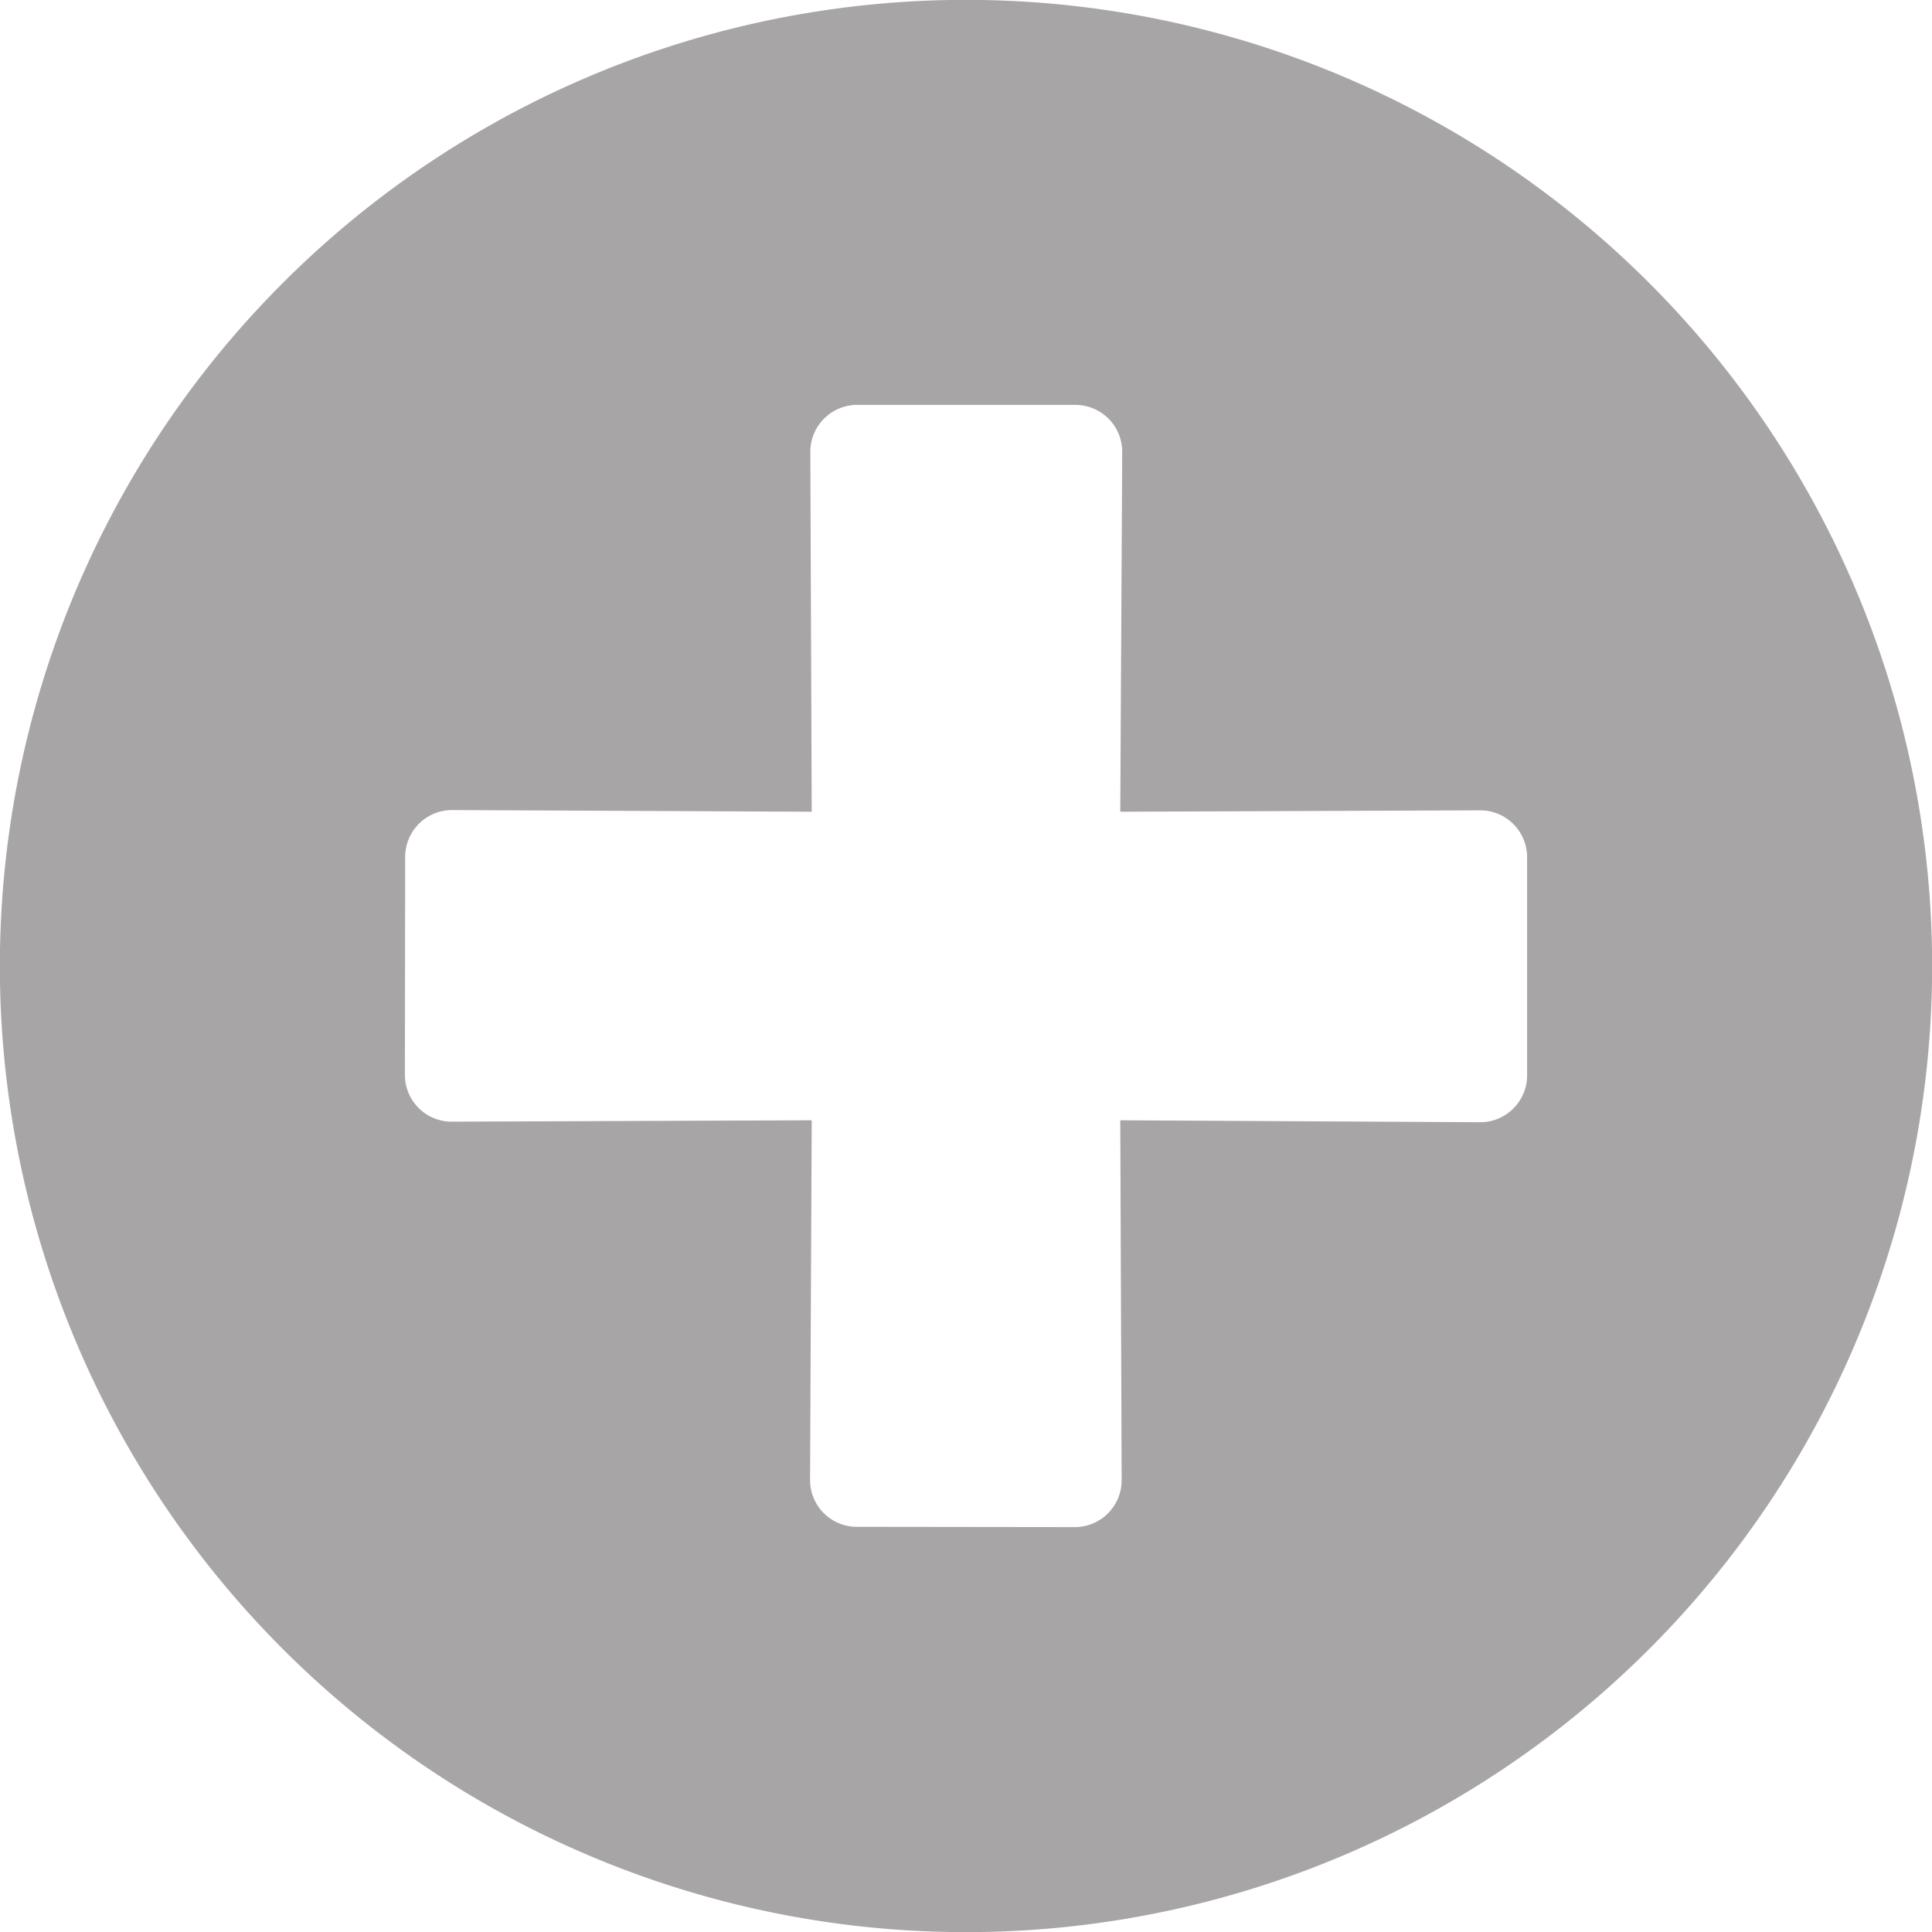 <svg xmlns="http://www.w3.org/2000/svg" width="14" height="14" viewBox="0 0 14 14">
    <path fill="#231F20" fill-opacity=".4" d="M11.95 2.05a6.999 6.999 0 0 0-9.9 0 6.999 6.999 0 0 0 0 9.9 6.999 6.999 0 0 0 9.9 0 6.999 6.999 0 0 0 0-9.9zm-3.822 8.676c0 .188-.152.34-.34.34l-1.578-.002a.339.339 0 0 1-.34-.34l.012-2.606-2.608.01a.339.339 0 0 1-.34-.34l.002-1.578c0-.188.152-.34.34-.34l2.606.012-.01-2.608c0-.188.152-.34.34-.34h1.58c.188 0 .34.152.34.34l-.014 2.608 2.608-.01c.188 0 .34.152.34.34v1.58c0 .188-.152.34-.34.34l-2.608-.014.01 2.608z"/>
</svg>
